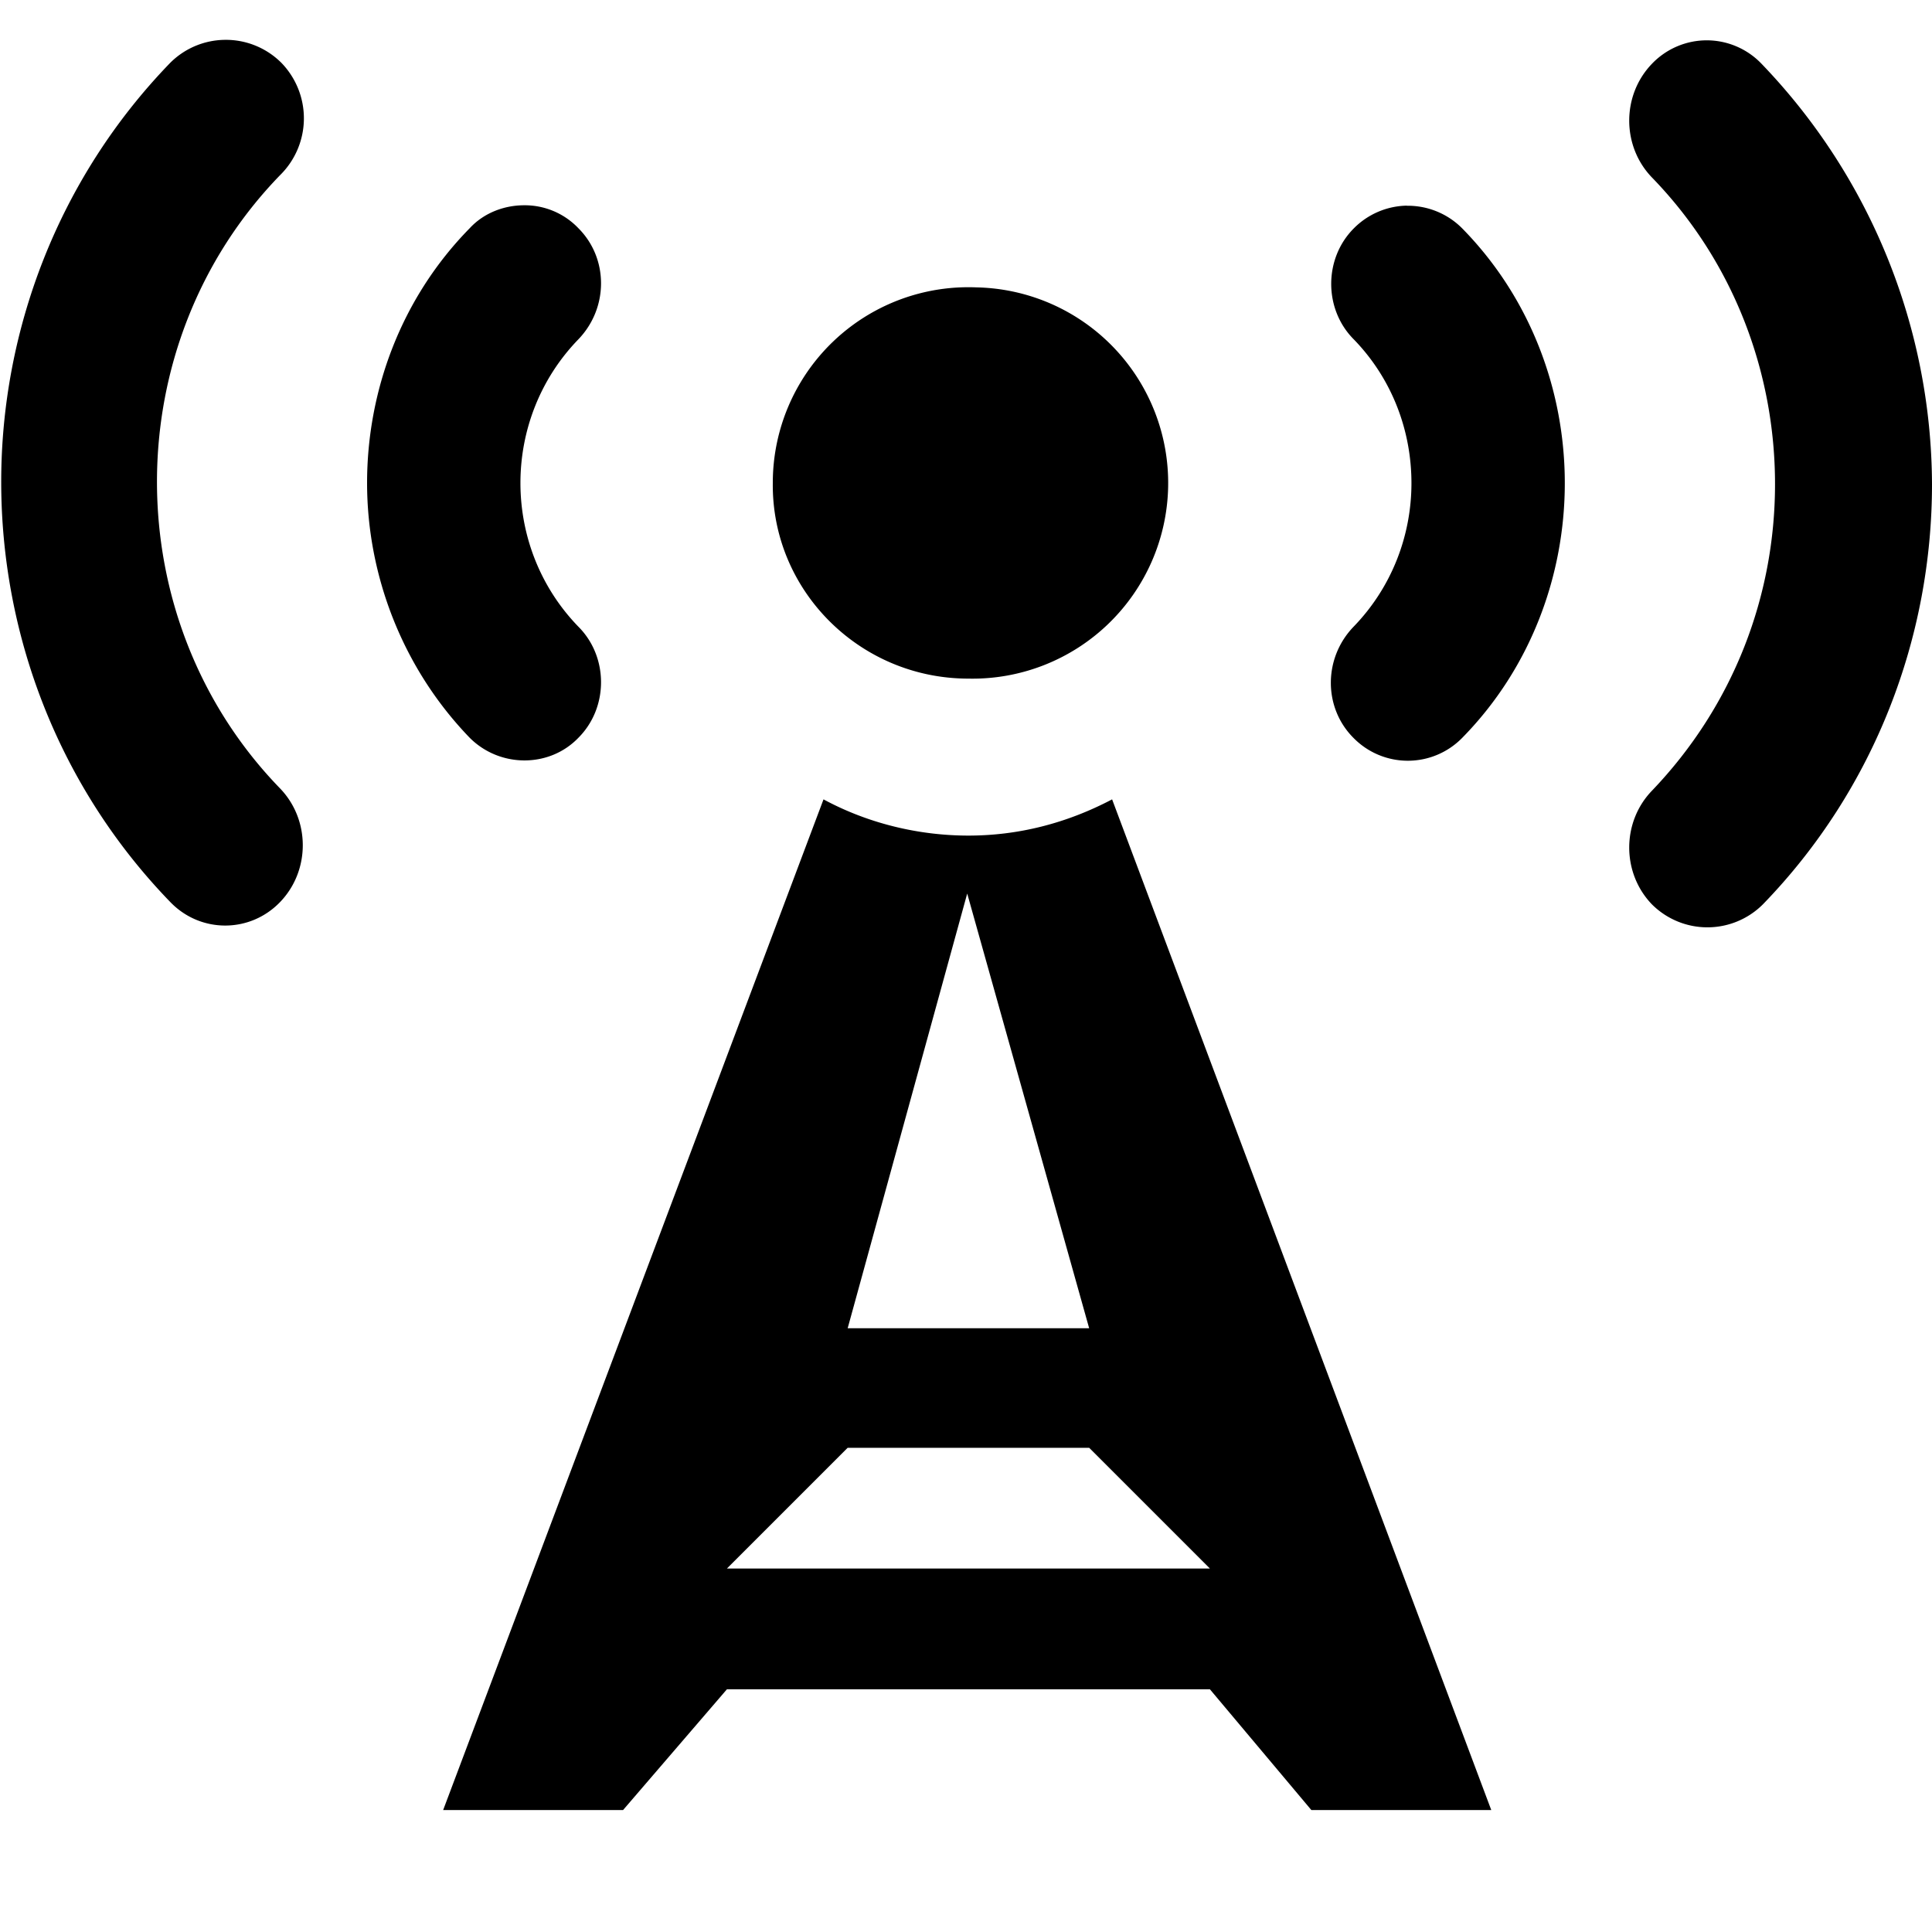 <svg width="16" height="16" viewBox="0 0 16 16" xmlns="http://www.w3.org/2000/svg"><path d="M1.86 .33a.65 .65 0 0 0 -.45 .19C.48 1.48 .01 2.74 .01 3.99c0 1.26 .47 2.52 1.4 3.48 .25 .26 .66 .26 .91 0s.25 -.68 0 -.94C1.64 5.83 1.3 4.91 1.3 3.99c0 -.92 .34 -1.84 1.02 -2.54a.66 .66 0 0 0 .01 -.93A.65 .65 0 0 0 1.86 .33zm12.28 .004a.628 .628 0 0 0 -.46 .195c-.25 .26 -.25 .68 0 .94 .68 .7 1.02 1.62 1.02 2.54s-.34 1.83 -1.02 2.54c-.25 .26 -.25 .68 0 .94a.65 .65 0 0 0 .92 0C15.53 6.53 16 5.27 16 4.01A5.048 5.048 0 0 0 14.59 .53a.628 .628 0 0 0 -.45 -.196zM4.34 1.7c-.16 0 -.33 .06 -.45 .19C3.32 2.47 3.04 3.24 3.04 4s.29 1.53 .85 2.11c.25 .25 .66 .25 .9 0 .25 -.25 .25 -.67 0 -.92C4.47 4.86 4.31 4.43 4.31 4s.16 -.86 .48 -1.19c.25 -.26 .25 -.67 0 -.92A.613 .613 0 0 0 4.34 1.7zm7.312 .003a.634 .634 0 0 0 -.44 .188c-.25 .25 -.25 .67 0 .92 .32 .33 .477 .76 .477 1.19s-.16 .86 -.48 1.19c-.25 .26 -.25 .67 0 .92a.63 .63 0 0 0 .9 0c.57 -.58 .85 -1.35 .85 -2.11 0 -.76 -.28 -1.53 -.85 -2.11a.634 .634 0 0 0 -.458 -.187zM8.088 2.38A1.62 1.62 0 0 0 6.4 4c-.01 .89 .72 1.62 1.62 1.62a1.62 1.62 0 0 0 .068 -3.24zM6.82 6.62l-3.15 8.37h1.49l.86 -1h4l.84 1h1.49L9.21 6.62c-.38 .2 -.78 .3 -1.19 .3 -.41 0 -.83 -.1 -1.2 -.3zm1.19 .78L9.02 11h-2l.99 -3.6zm-.99 4.59h2l1 1h-4l1 -1z"/></svg>